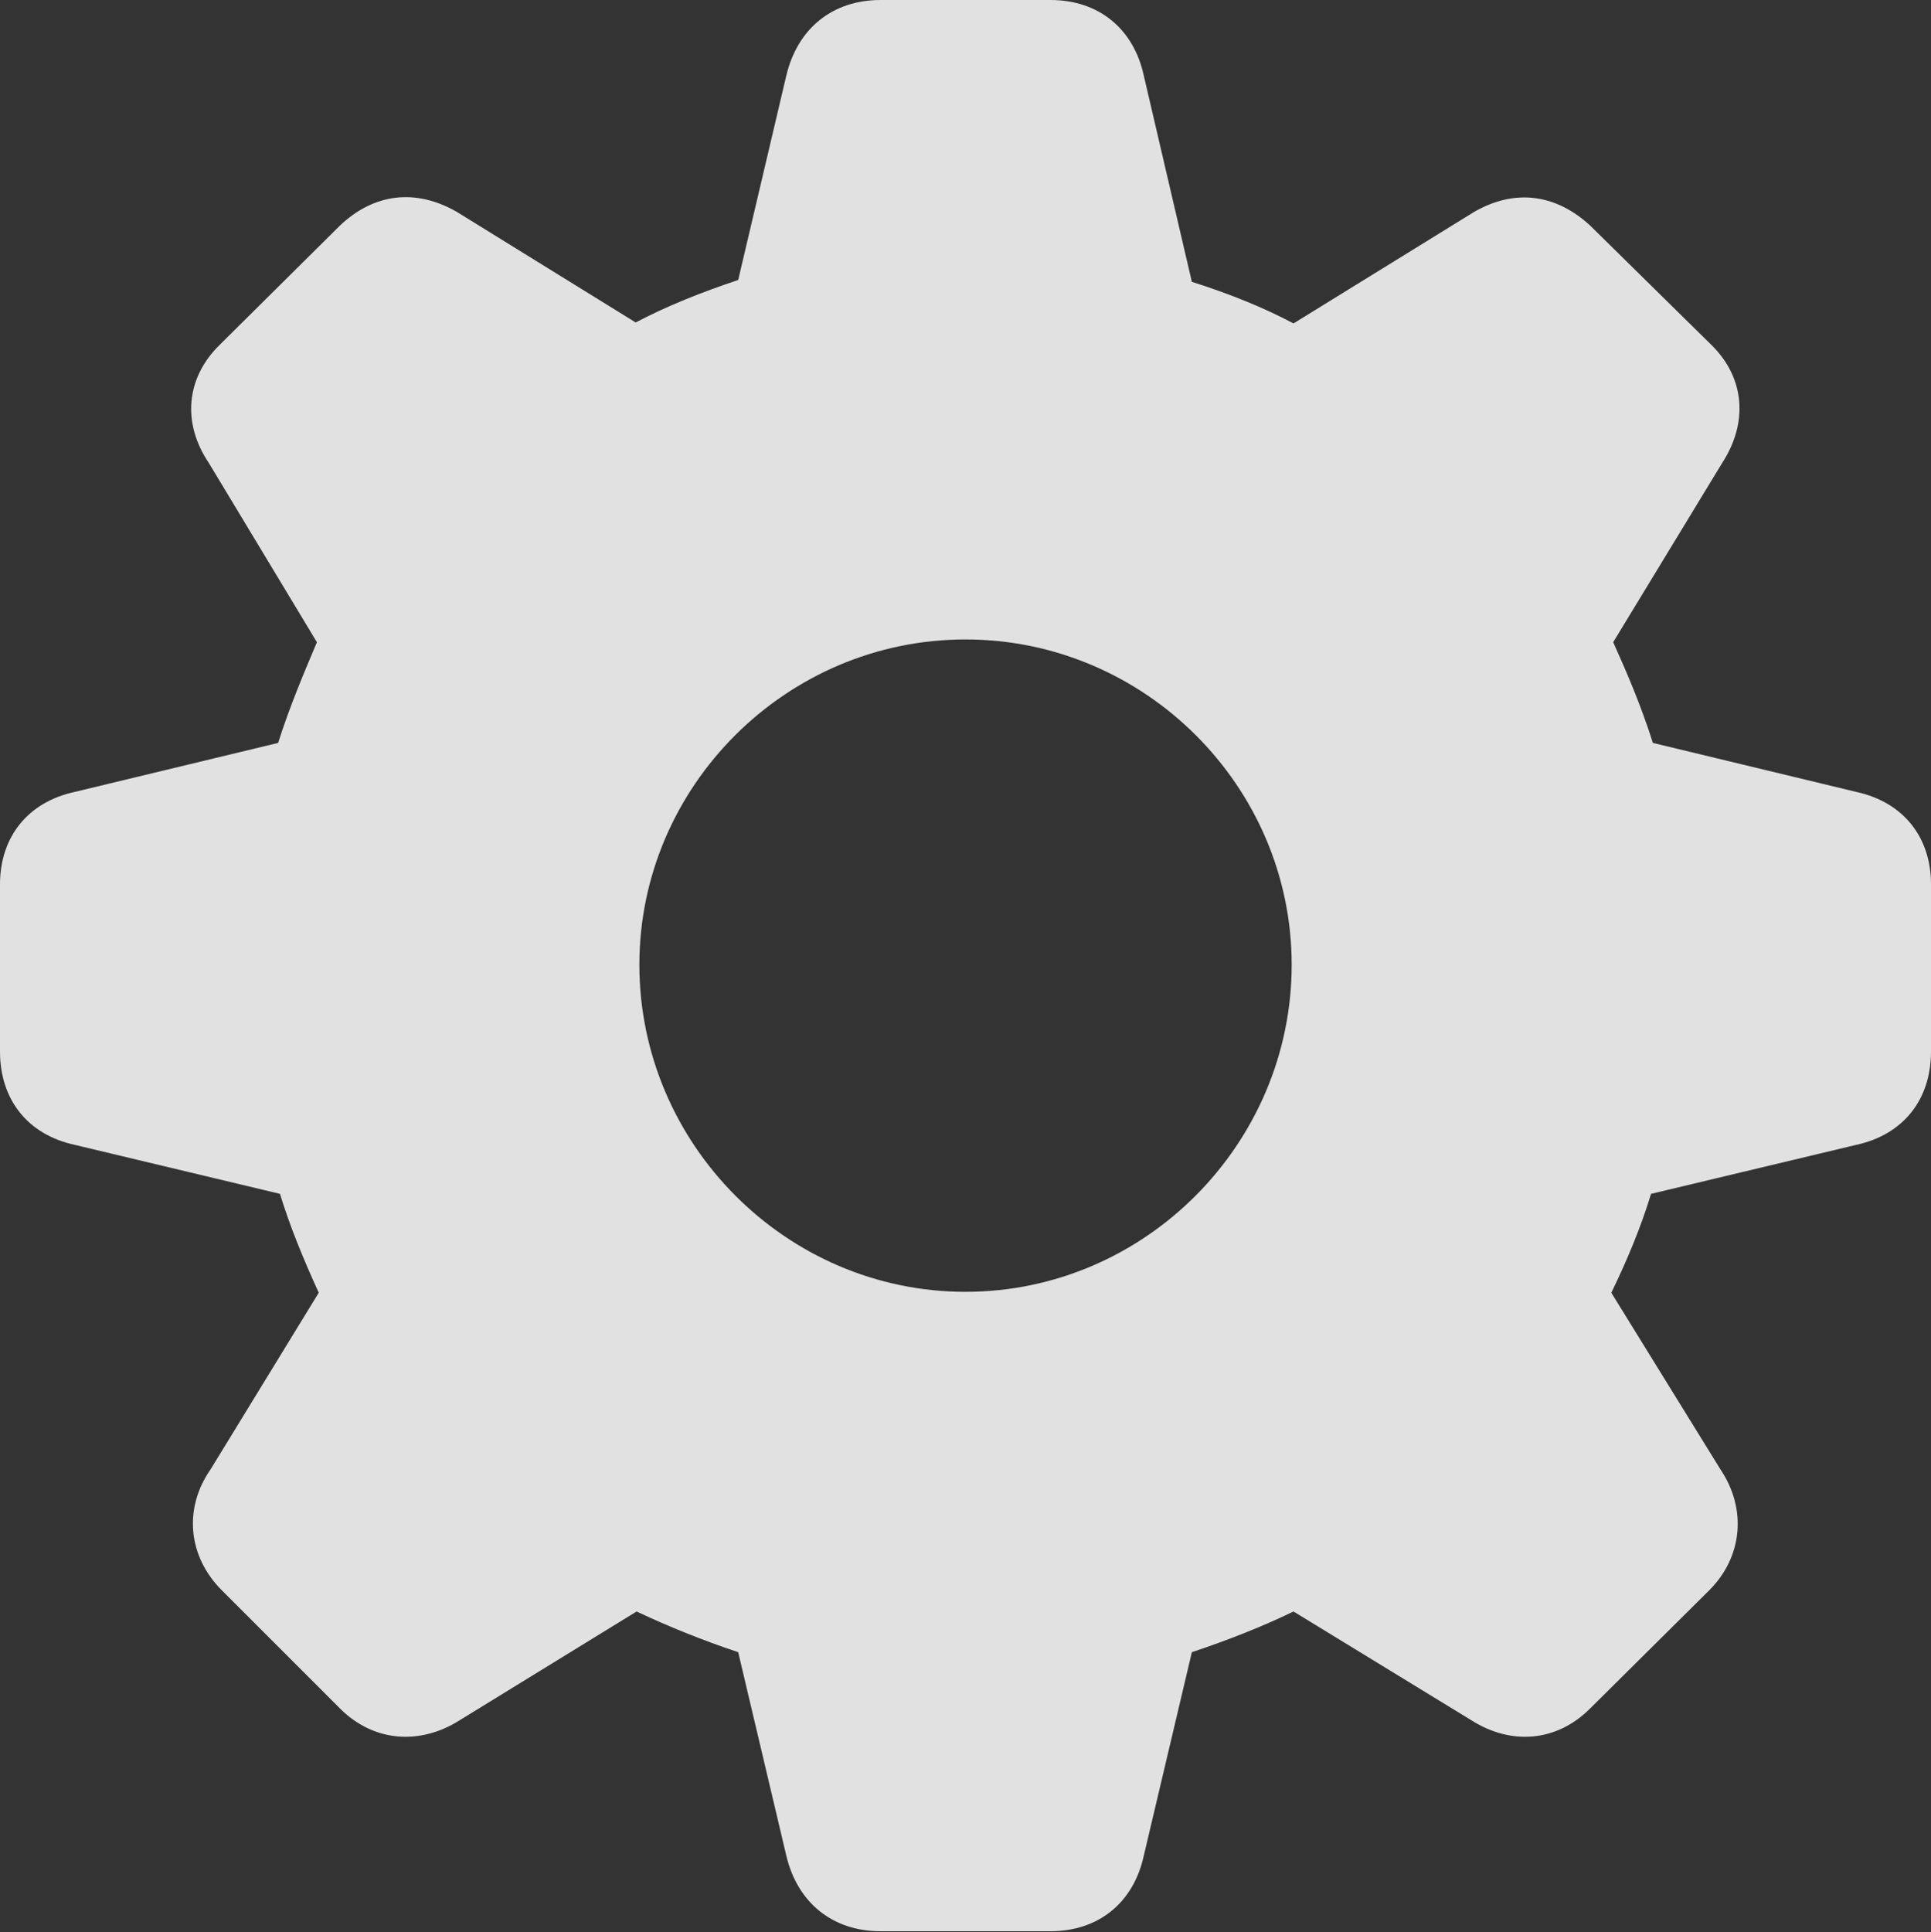 <?xml version="1.0" encoding="UTF-8"?>
<!--Generator: Apple Native CoreSVG 175.5-->
<!DOCTYPE svg
PUBLIC "-//W3C//DTD SVG 1.1//EN"
       "http://www.w3.org/Graphics/SVG/1.1/DTD/svg11.dtd">
<svg version="1.1" xmlns="http://www.w3.org/2000/svg" xmlns:xlink="http://www.w3.org/1999/xlink" width="40.82" height="40.84">
 <rect width="100%" height="100%" fill="#333333" stroke="none"/>
 <g>
  <rect height="40.84" opacity="0" width="40.82" x="0" y="0"/>
  <path d="M18.613 40.82L22.207 40.82C23.223 40.82 23.965 40.215 24.18 39.219L25.195 34.922C25.957 34.668 26.699 34.375 27.344 34.062L31.113 36.367C31.953 36.895 32.91 36.816 33.613 36.113L36.133 33.613C36.836 32.91 36.934 31.895 36.367 31.055L34.062 27.324C34.395 26.641 34.688 25.938 34.902 25.234L39.238 24.199C40.234 23.984 40.82 23.242 40.82 22.227L40.82 18.691C40.82 17.695 40.234 16.953 39.238 16.738L34.941 15.703C34.688 14.902 34.375 14.18 34.102 13.574L36.406 9.785C36.953 8.945 36.895 7.988 36.172 7.285L33.613 4.766C32.891 4.102 32.031 3.984 31.172 4.473L27.344 6.836C26.719 6.504 25.996 6.211 25.195 5.957L24.18 1.602C23.965 0.605 23.223 0 22.207 0L18.613 0C17.598 0 16.855 0.605 16.621 1.602L15.605 5.918C14.844 6.172 14.102 6.465 13.438 6.816L9.648 4.473C8.789 3.984 7.91 4.082 7.188 4.766L4.648 7.285C3.926 7.988 3.848 8.945 4.414 9.785L6.699 13.574C6.445 14.18 6.133 14.902 5.879 15.703L1.582 16.738C0.586 16.953 0 17.695 0 18.691L0 22.227C0 23.242 0.586 23.984 1.582 24.199L5.918 25.234C6.133 25.938 6.426 26.641 6.738 27.324L4.453 31.055C3.867 31.895 3.984 32.91 4.688 33.613L7.188 36.113C7.891 36.816 8.867 36.895 9.707 36.367L13.457 34.062C14.121 34.375 14.844 34.668 15.605 34.922L16.621 39.219C16.855 40.215 17.598 40.82 18.613 40.82ZM20.41 27.305C16.621 27.305 13.516 24.18 13.516 20.391C13.516 16.621 16.621 13.516 20.41 13.516C24.199 13.516 27.305 16.621 27.305 20.391C27.305 24.18 24.199 27.305 20.41 27.305Z" fill="#ffffff" fill-opacity="0.85"/>
 </g>
</svg>
